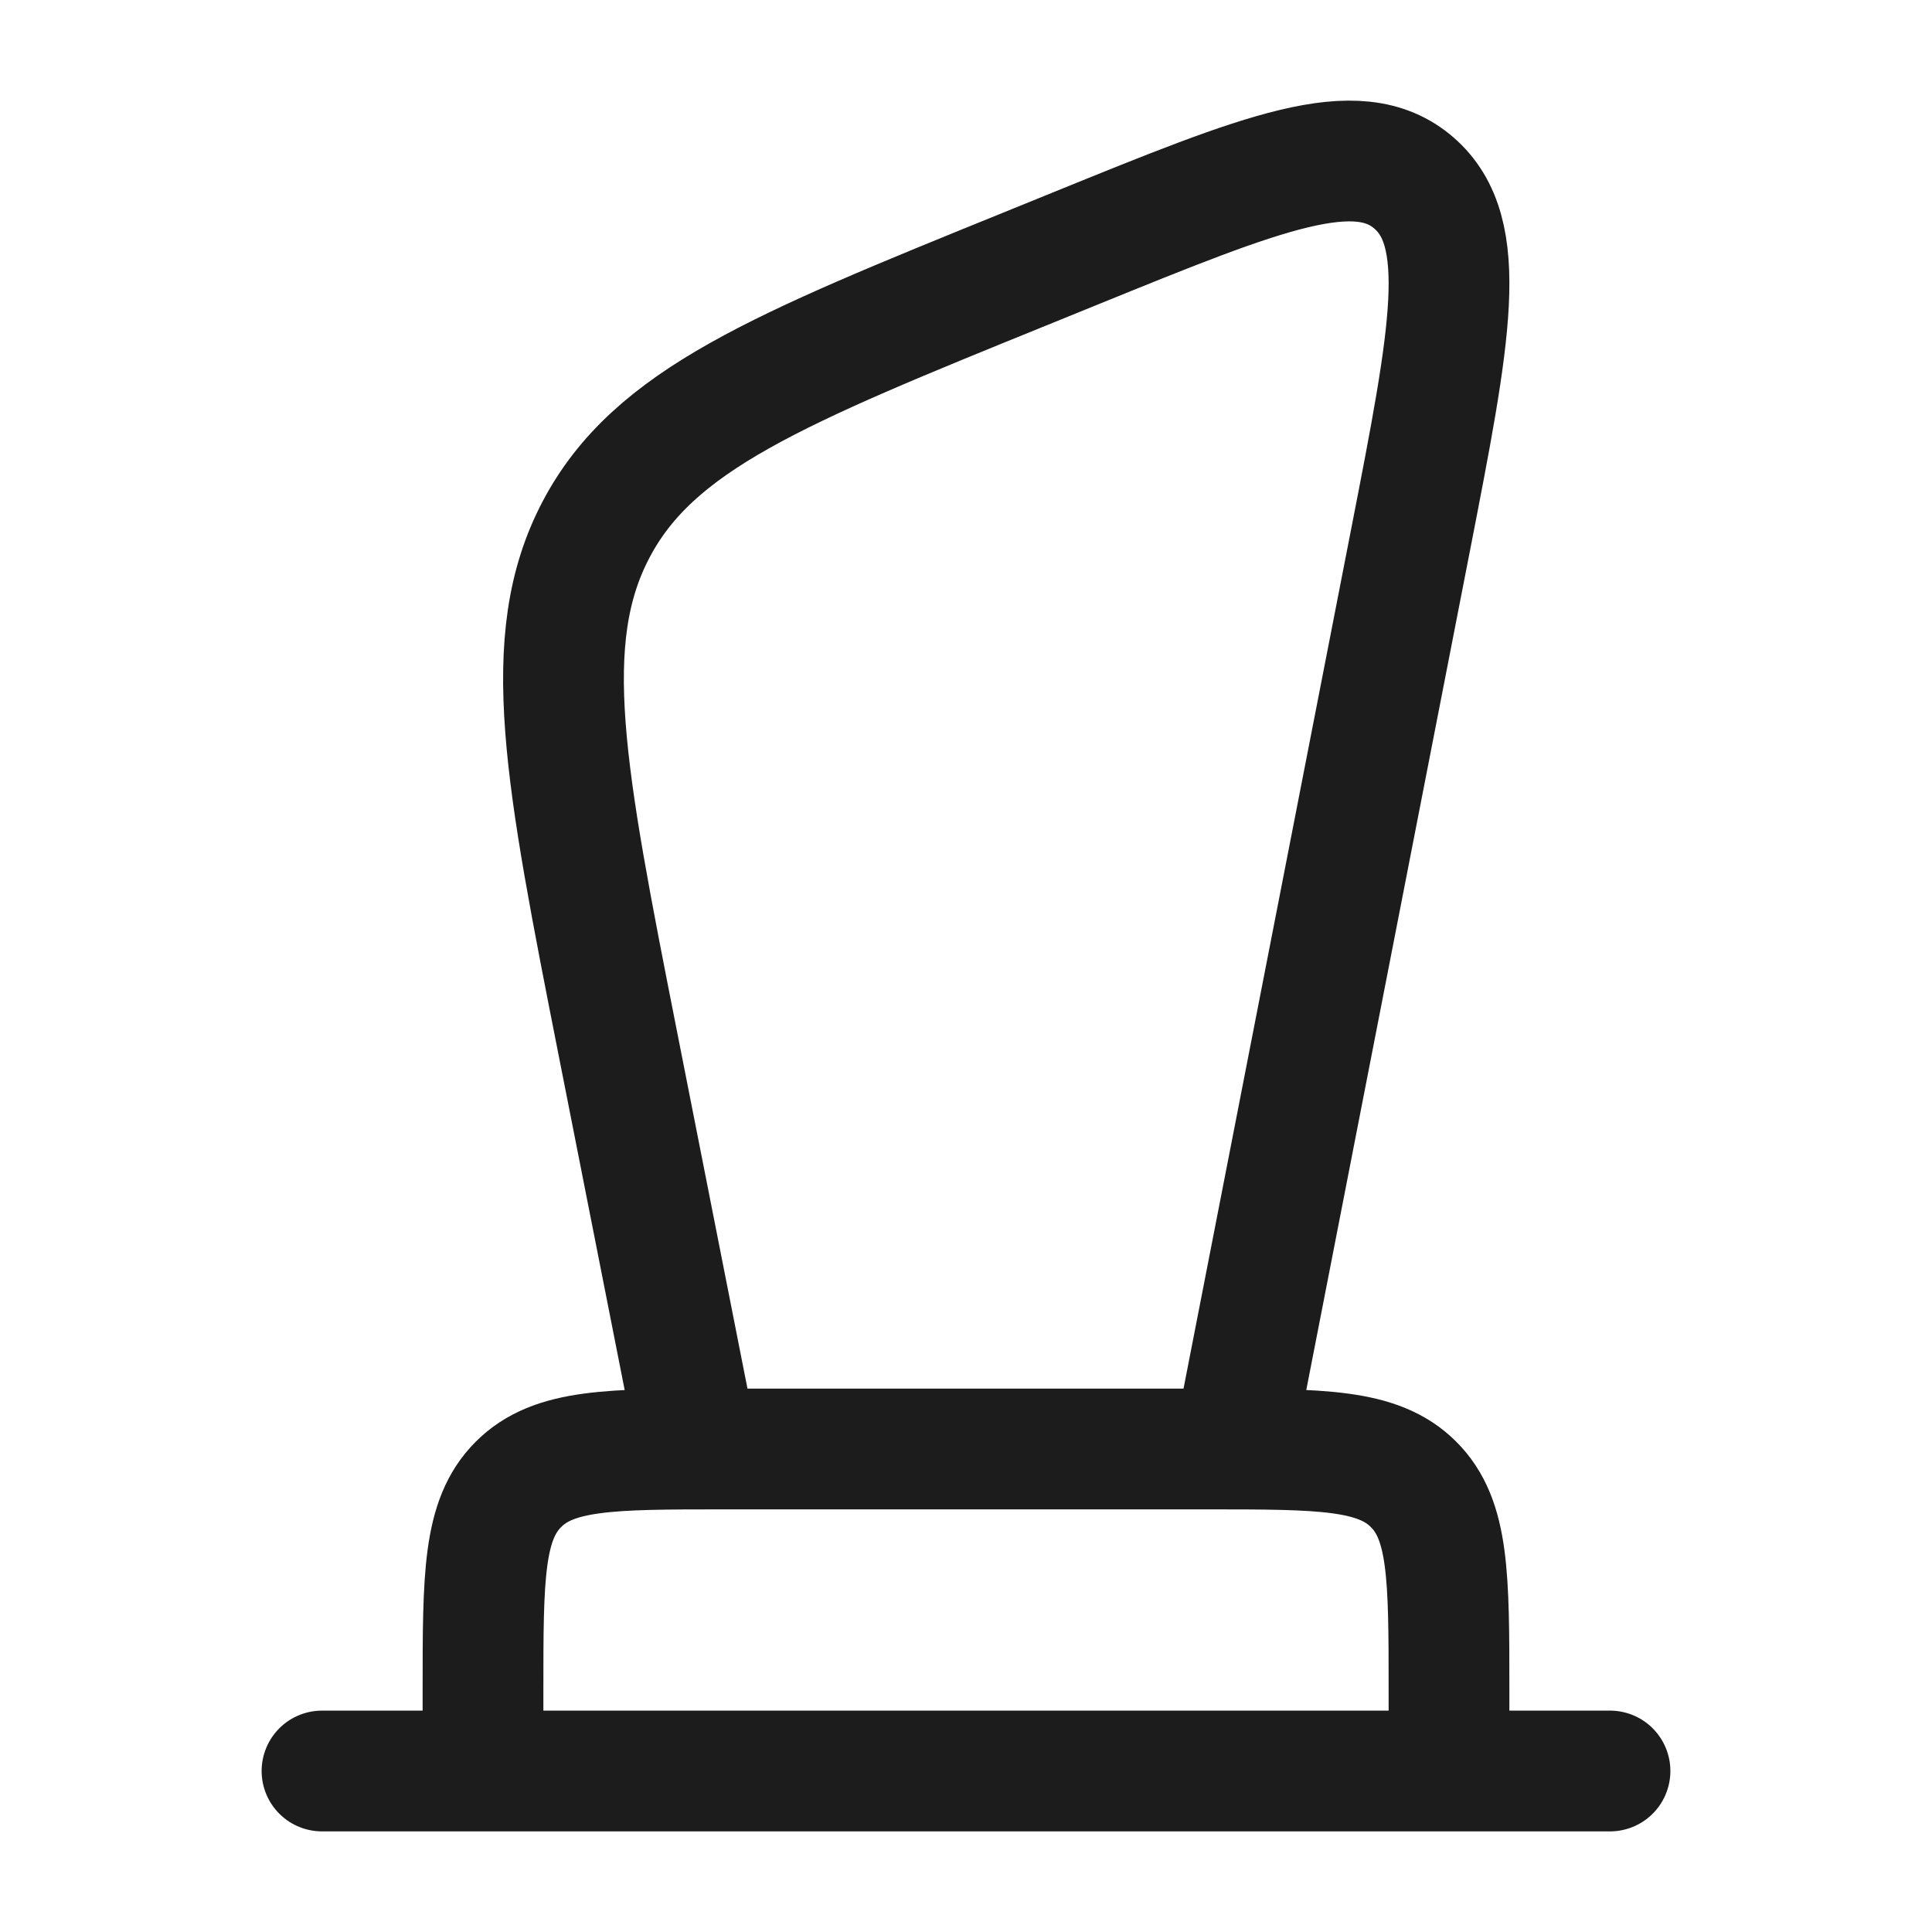 <svg xmlns="http://www.w3.org/2000/svg" width="24" height="24" fill="none" viewBox="0 0 24 24">
  <path stroke="#1B1C1B" stroke-linecap="round" stroke-linejoin="round" stroke-width="1.5" d="M7.68 12.987c-.663-3.36-.994-5.04-.277-6.406.717-1.367 2.258-1.993 5.34-3.244l.627-.255c2.328-.946 3.492-1.419 4.195-.808.702.61.455 1.88-.04 4.42L15.32 18H8.669l-.989-5.013ZM6 21c0-1.414 0-2.121.44-2.56C6.878 18 7.585 18 9 18h6c1.414 0 2.121 0 2.56.44.44.439.44 1.146.44 2.56v1H6v-1Zm-2 1h16"/>
</svg>
